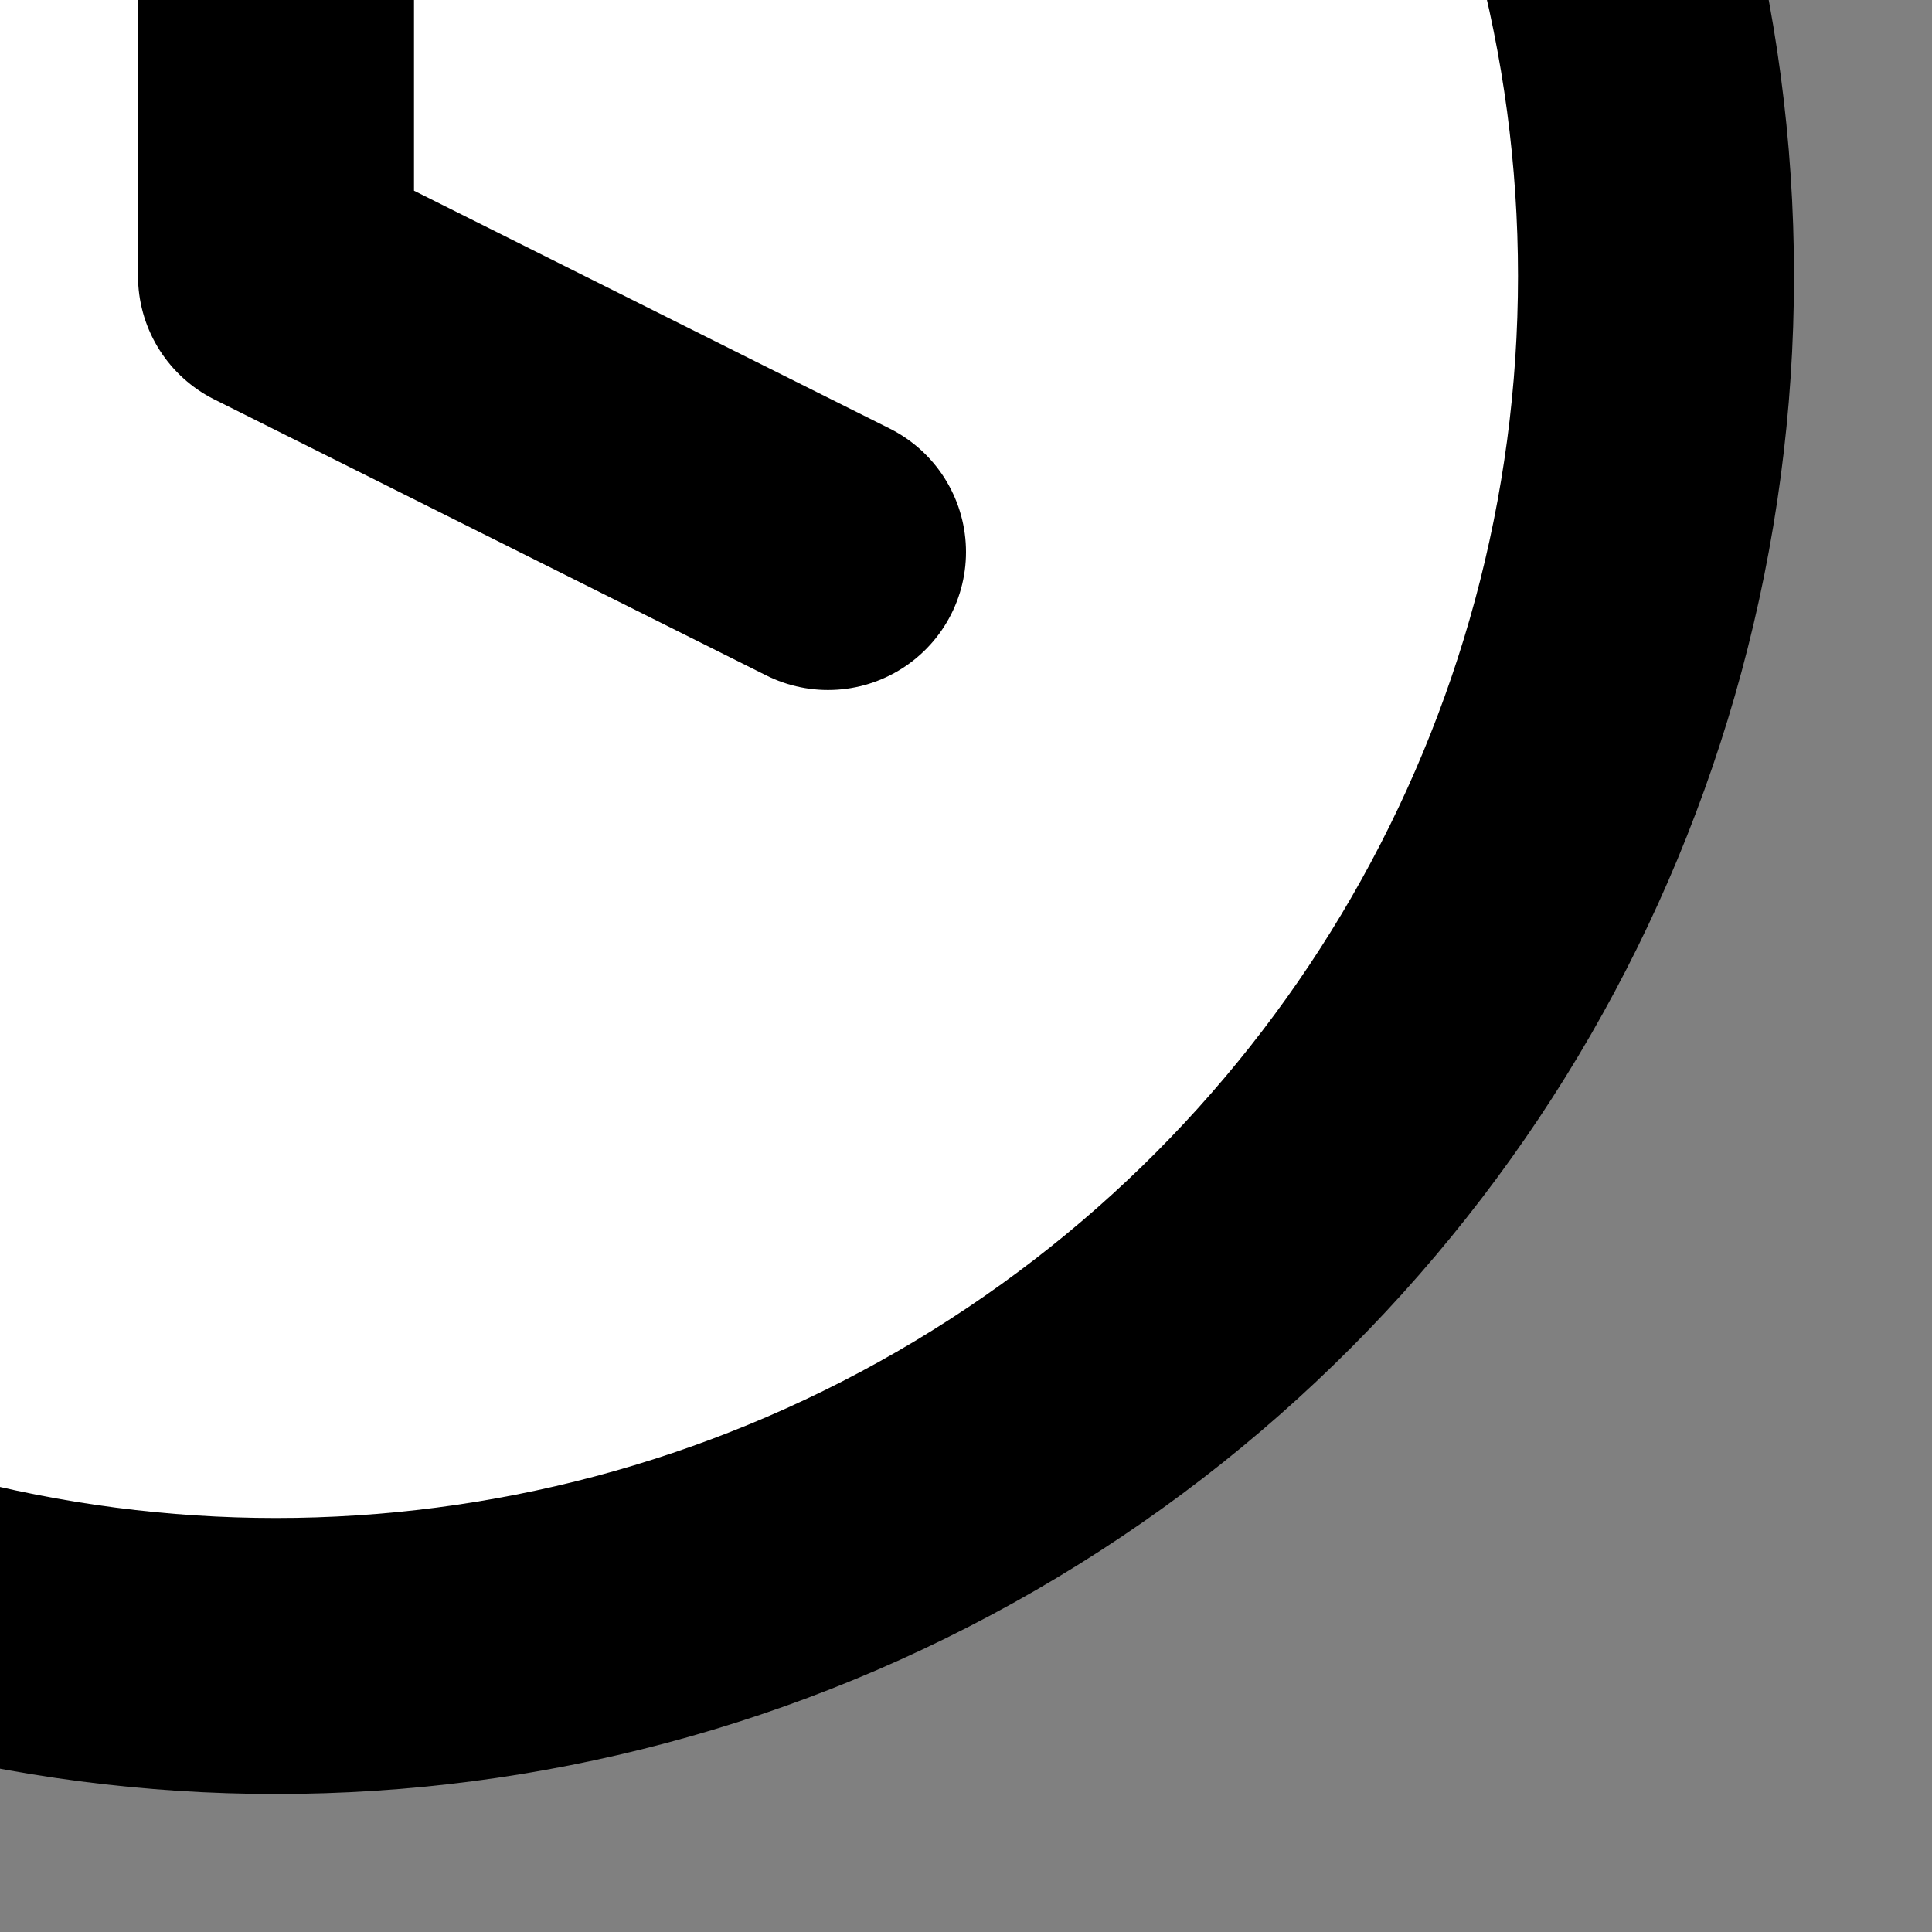 <svg xmlns="http://www.w3.org/2000/svg"   viewBox="10 10 14 14" fill="white" stroke="currentColor" stroke-width="2" stroke-linecap="round" stroke-linejoin="round" class="feather feather-clock"><rect x="10" y="10" width="14" height="14" fill="#808080" stroke="none"/><circle cx="12" cy="12" r="10"></circle><polyline points="12 6 12 12 16 14"></polyline></svg>